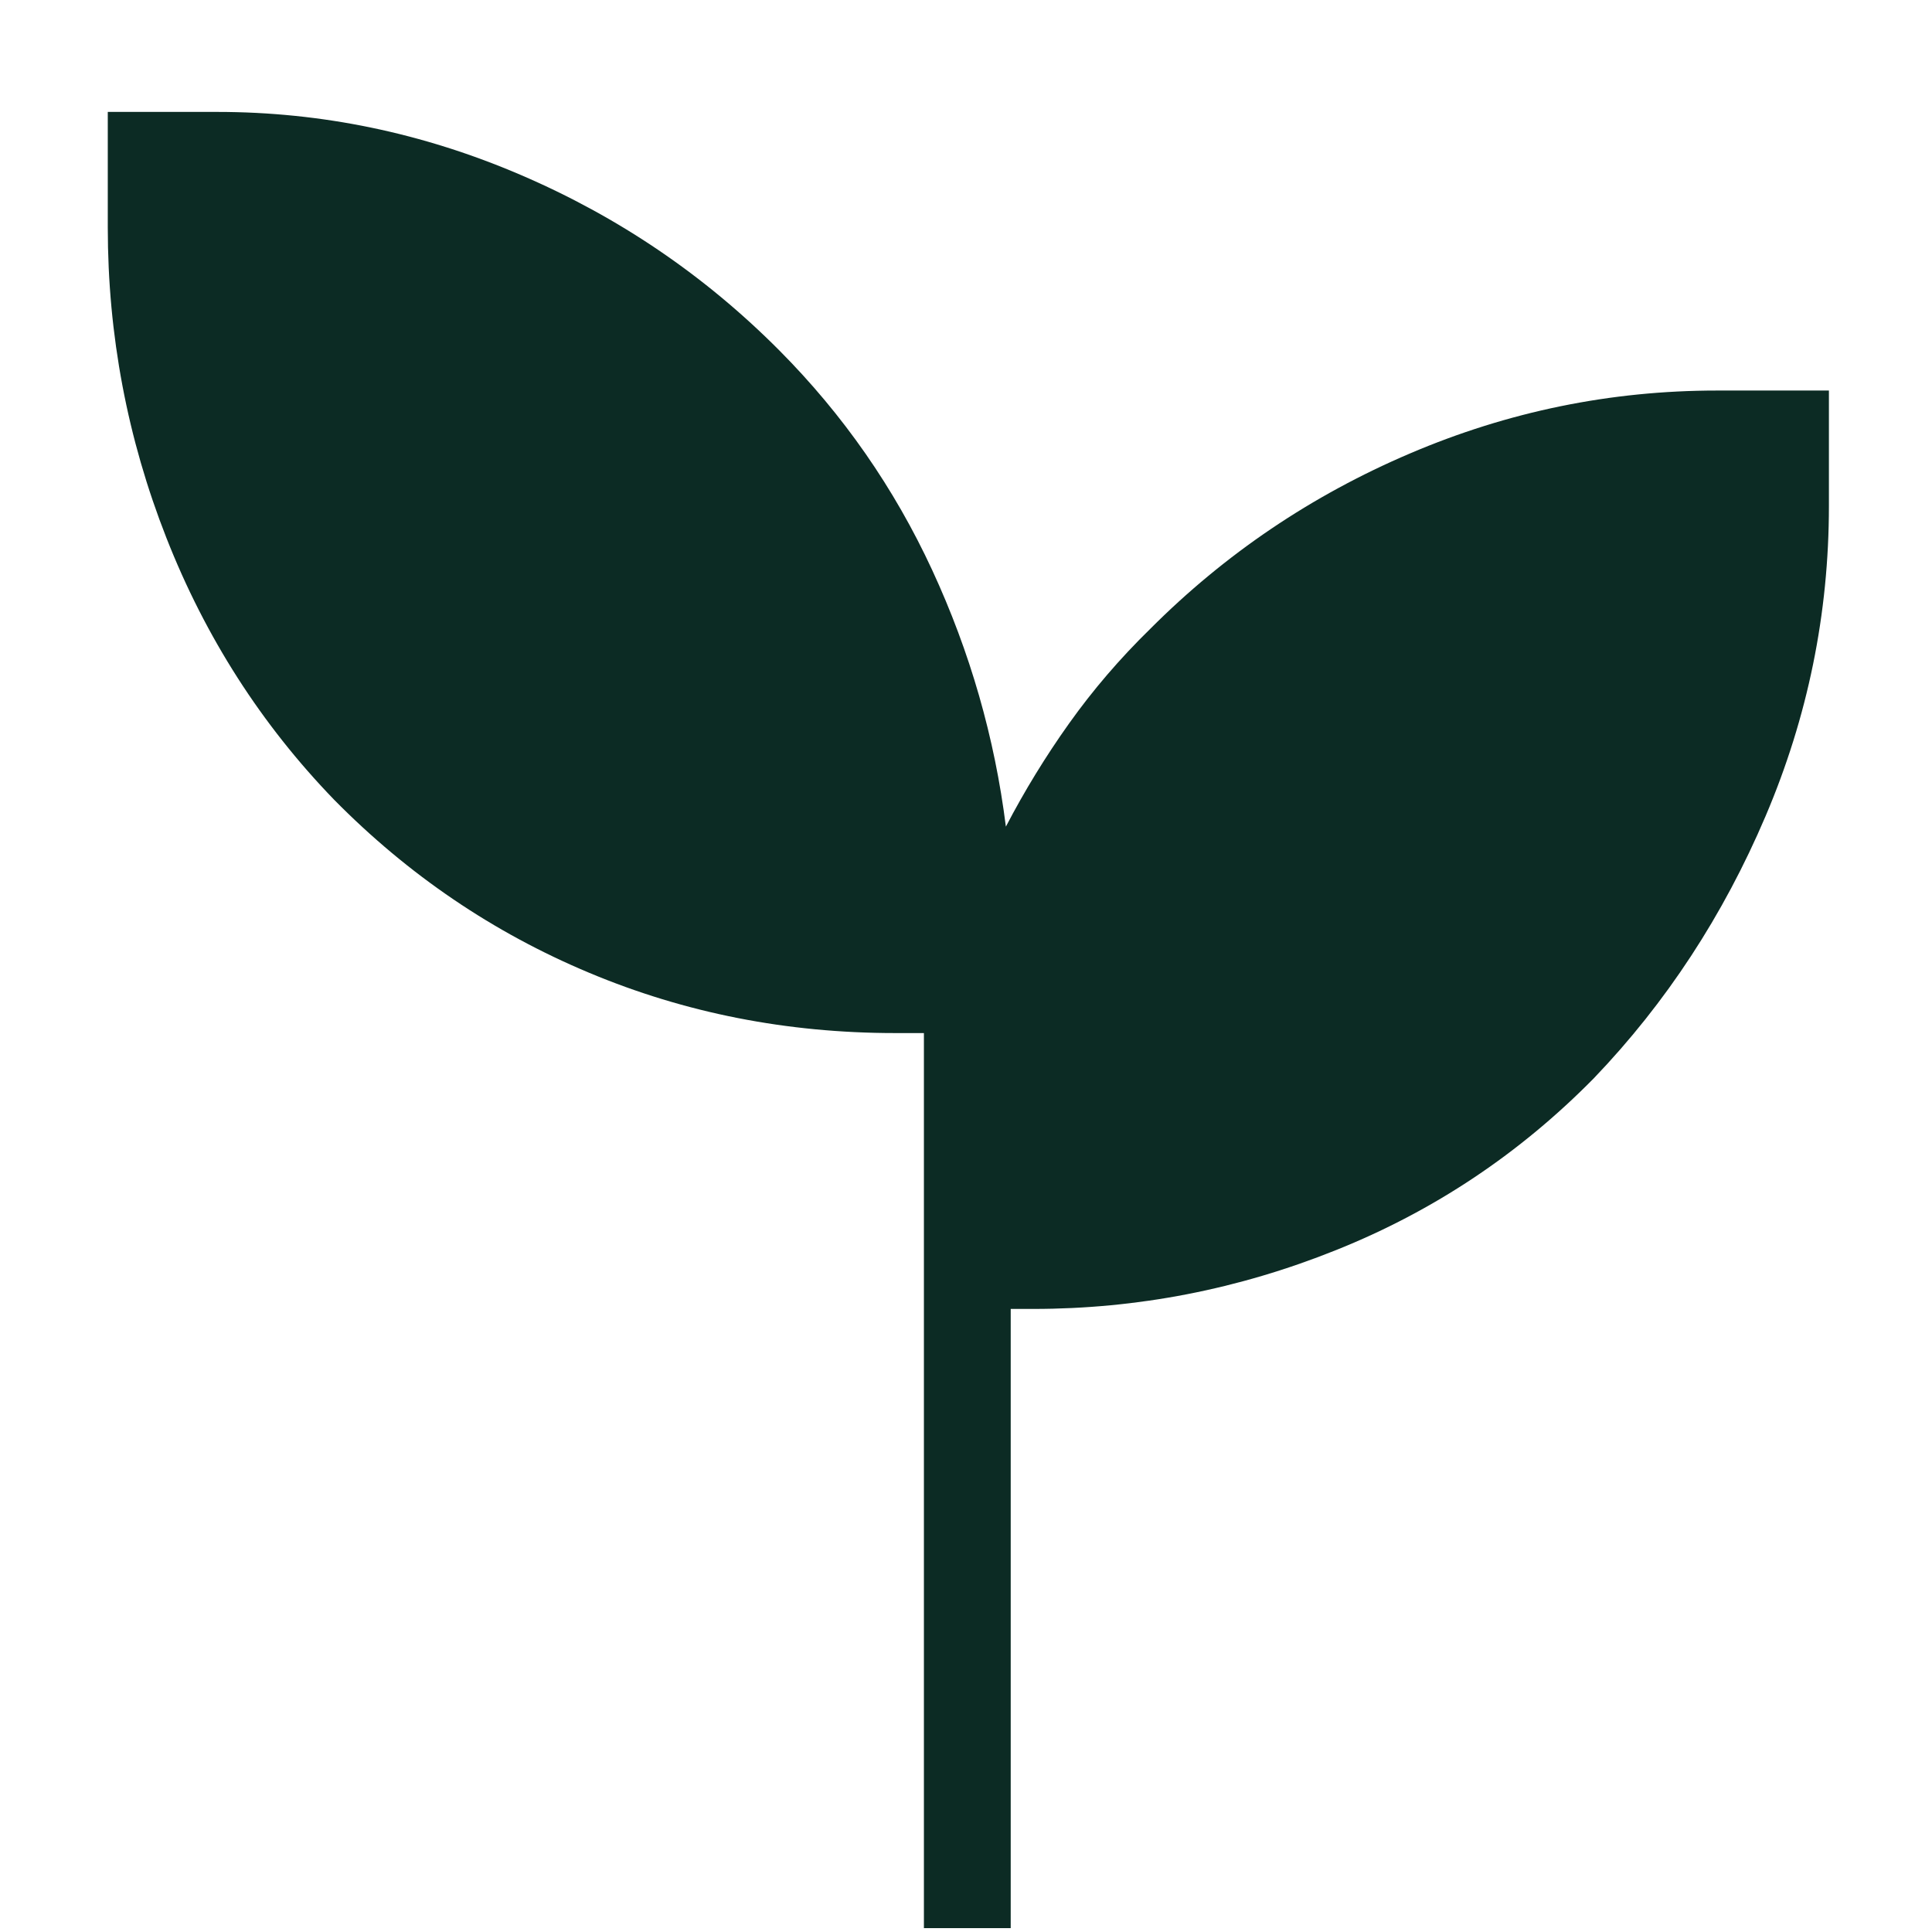 <svg width="14" height="14" viewBox="0 0 14 14" fill="none" xmlns="http://www.w3.org/2000/svg">
<path d="M6.695 13.972V7.486H6.487C5.704 7.486 4.965 7.341 4.269 7.049C3.574 6.758 2.958 6.34 2.421 5.795C1.894 5.25 1.489 4.618 1.206 3.898C0.923 3.178 0.781 2.428 0.781 1.647V0.811H1.574C2.33 0.811 3.063 0.963 3.772 1.267C4.481 1.571 5.106 1.995 5.648 2.54C6.111 3.006 6.48 3.537 6.755 4.131C7.03 4.725 7.208 5.345 7.289 5.99C7.424 5.731 7.577 5.481 7.748 5.241C7.919 5.001 8.114 4.773 8.335 4.557C8.877 4.014 9.504 3.59 10.217 3.286C10.929 2.982 11.671 2.83 12.442 2.83H13.253V3.667C13.253 4.446 13.1 5.196 12.794 5.914C12.488 6.633 12.074 7.266 11.551 7.812C11.014 8.358 10.392 8.774 9.683 9.058C8.974 9.343 8.242 9.485 7.487 9.485H7.324V13.972H6.695Z" fill="#0C2B24"/>
</svg>
